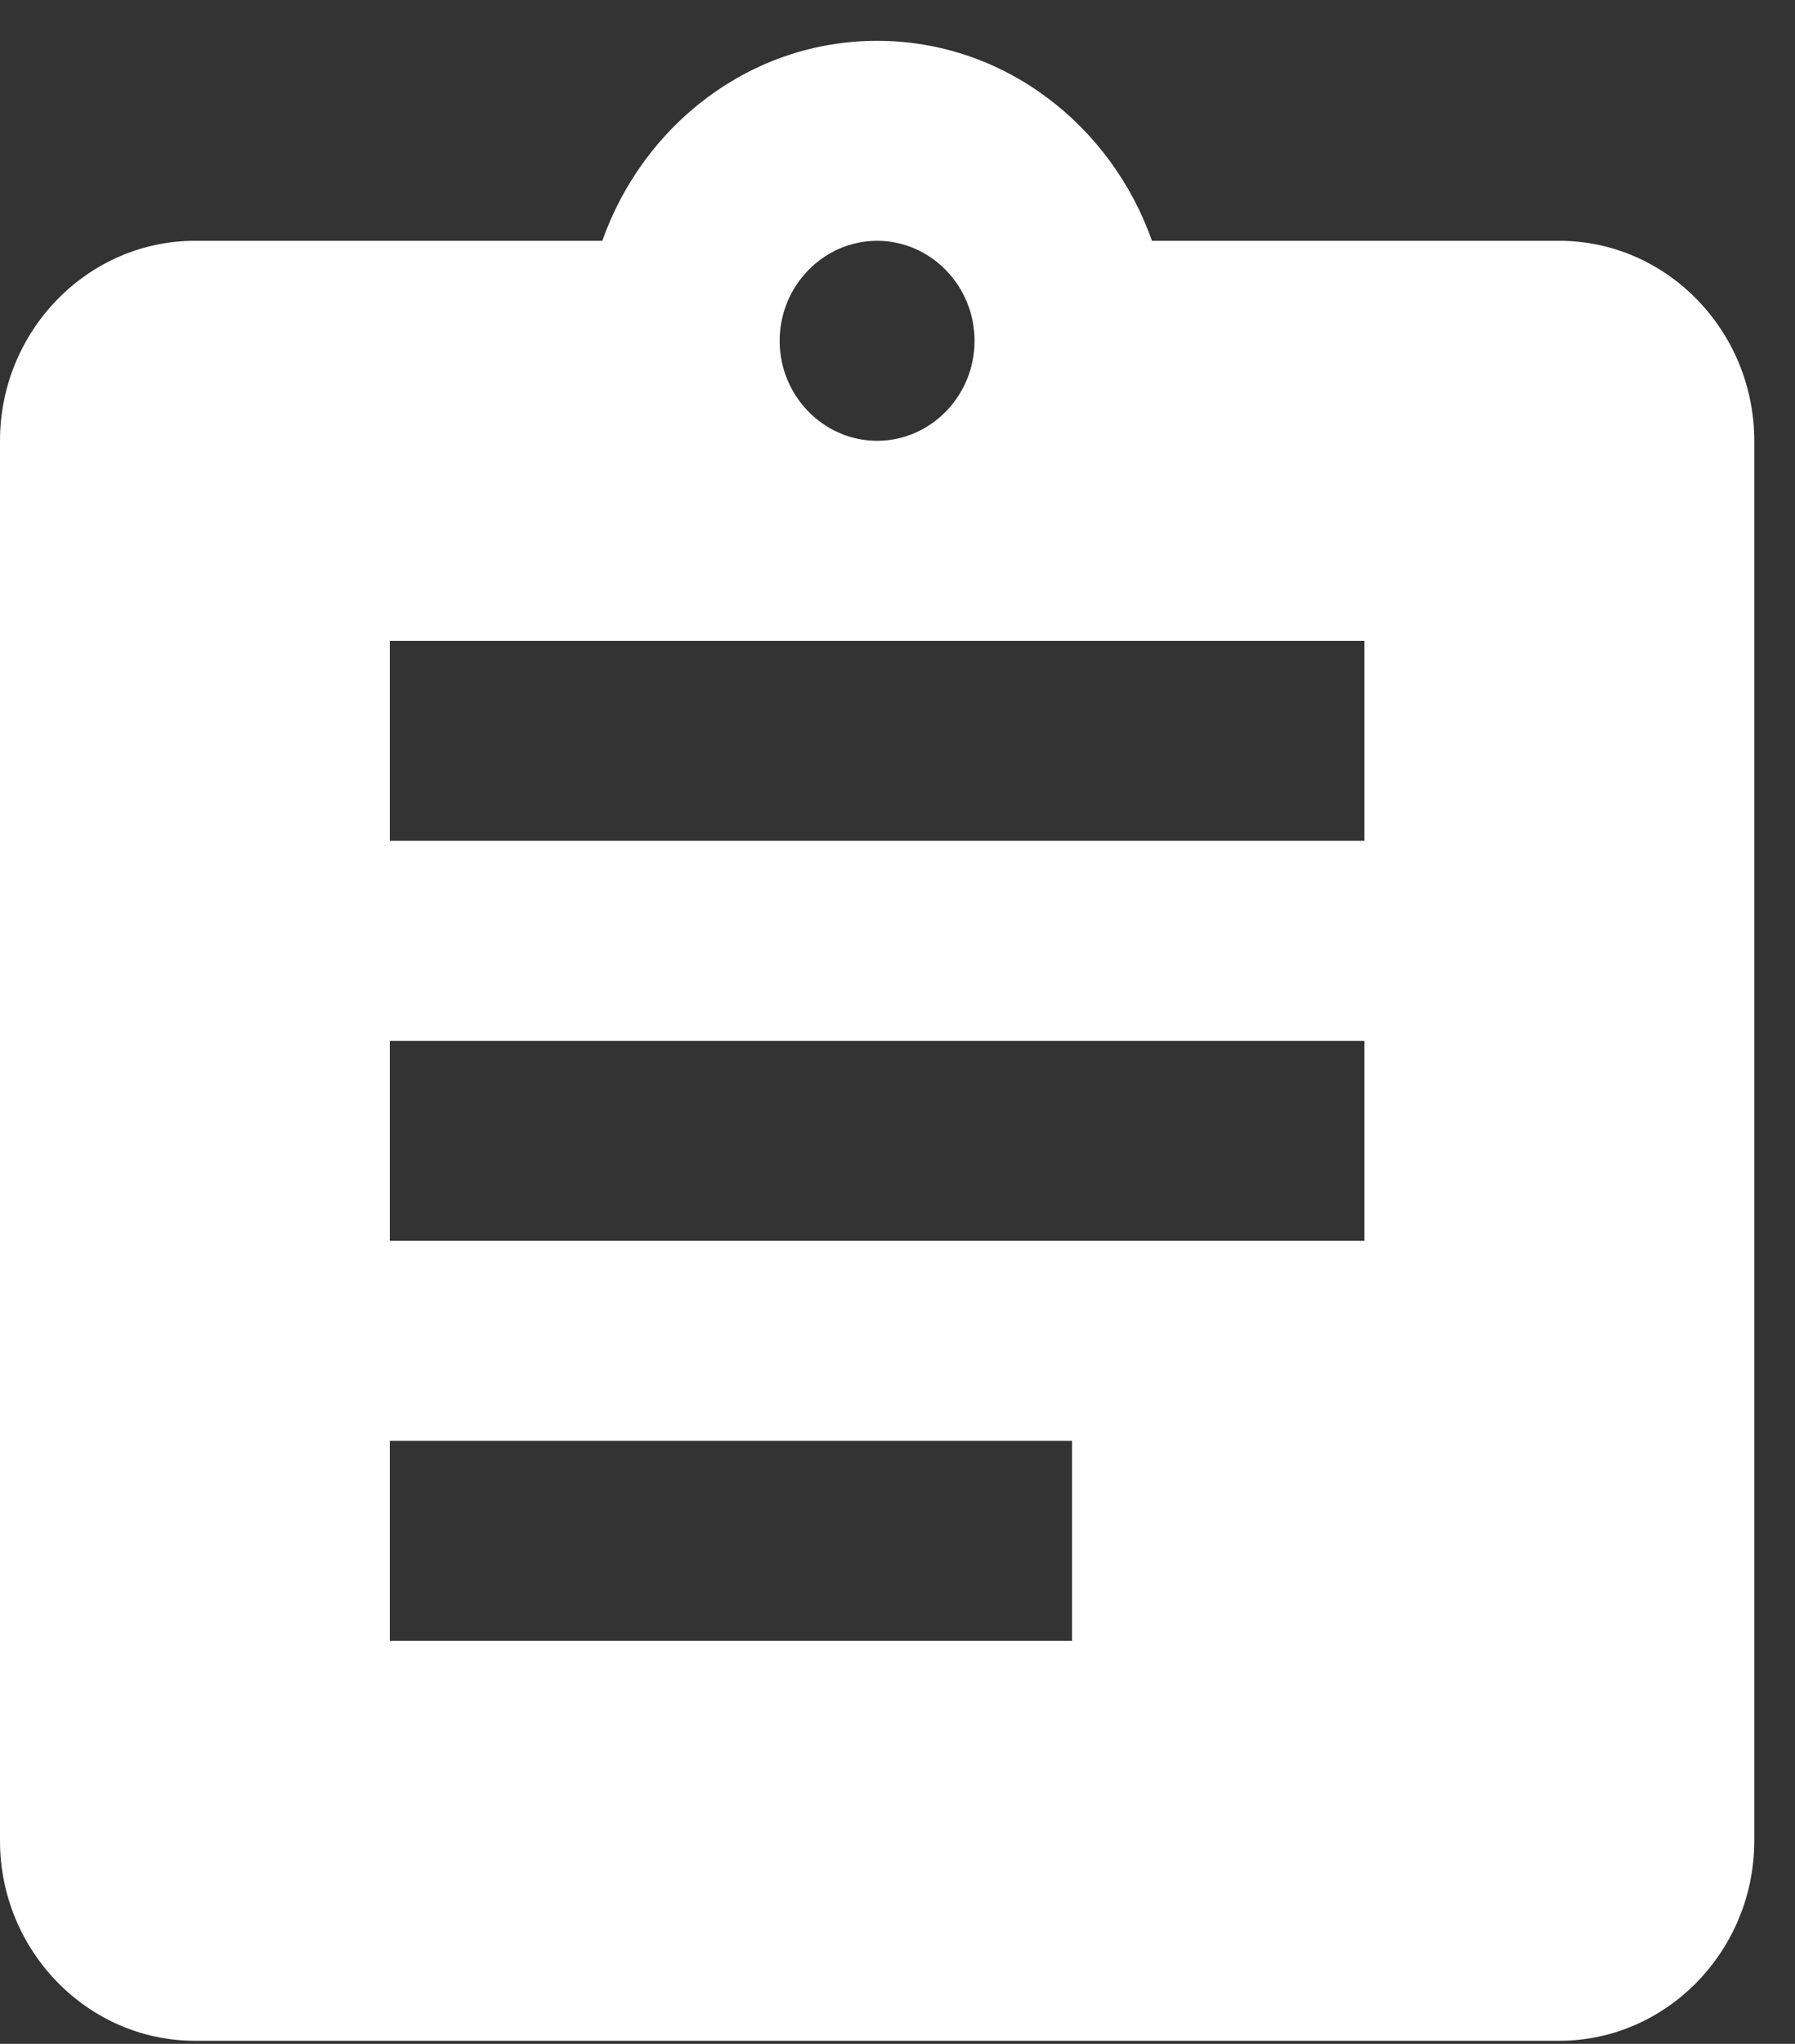 <svg width="29" height="33" viewBox="0 0 29 33" fill="none" xmlns="http://www.w3.org/2000/svg">
<rect x="0" y="0" width="29" height="33" fill="#333333" stroke="none"/>
<path d="M25.193 3.888H18.611C17.95 2.016 16.218 0.659 14.171 0.659C12.124 0.659 10.392 2.016 9.731 3.888H3.149C1.417 3.888 0 5.341 0 7.117V29.721C0 31.497 1.417 32.95 3.149 32.95H25.193C26.925 32.95 28.342 31.497 28.342 29.721V7.117C28.342 5.341 26.925 3.888 25.193 3.888ZM14.171 3.888C15.037 3.888 15.745 4.615 15.745 5.503C15.745 6.391 15.037 7.117 14.171 7.117C13.305 7.117 12.596 6.391 12.596 5.503C12.596 4.615 13.305 3.888 14.171 3.888ZM17.32 26.492H6.298V23.263H17.32V26.492ZM22.044 20.034H6.298V16.805H22.044V20.034ZM22.044 13.576H6.298V10.347H22.044V13.576Z" fill="white"/>
</svg>
